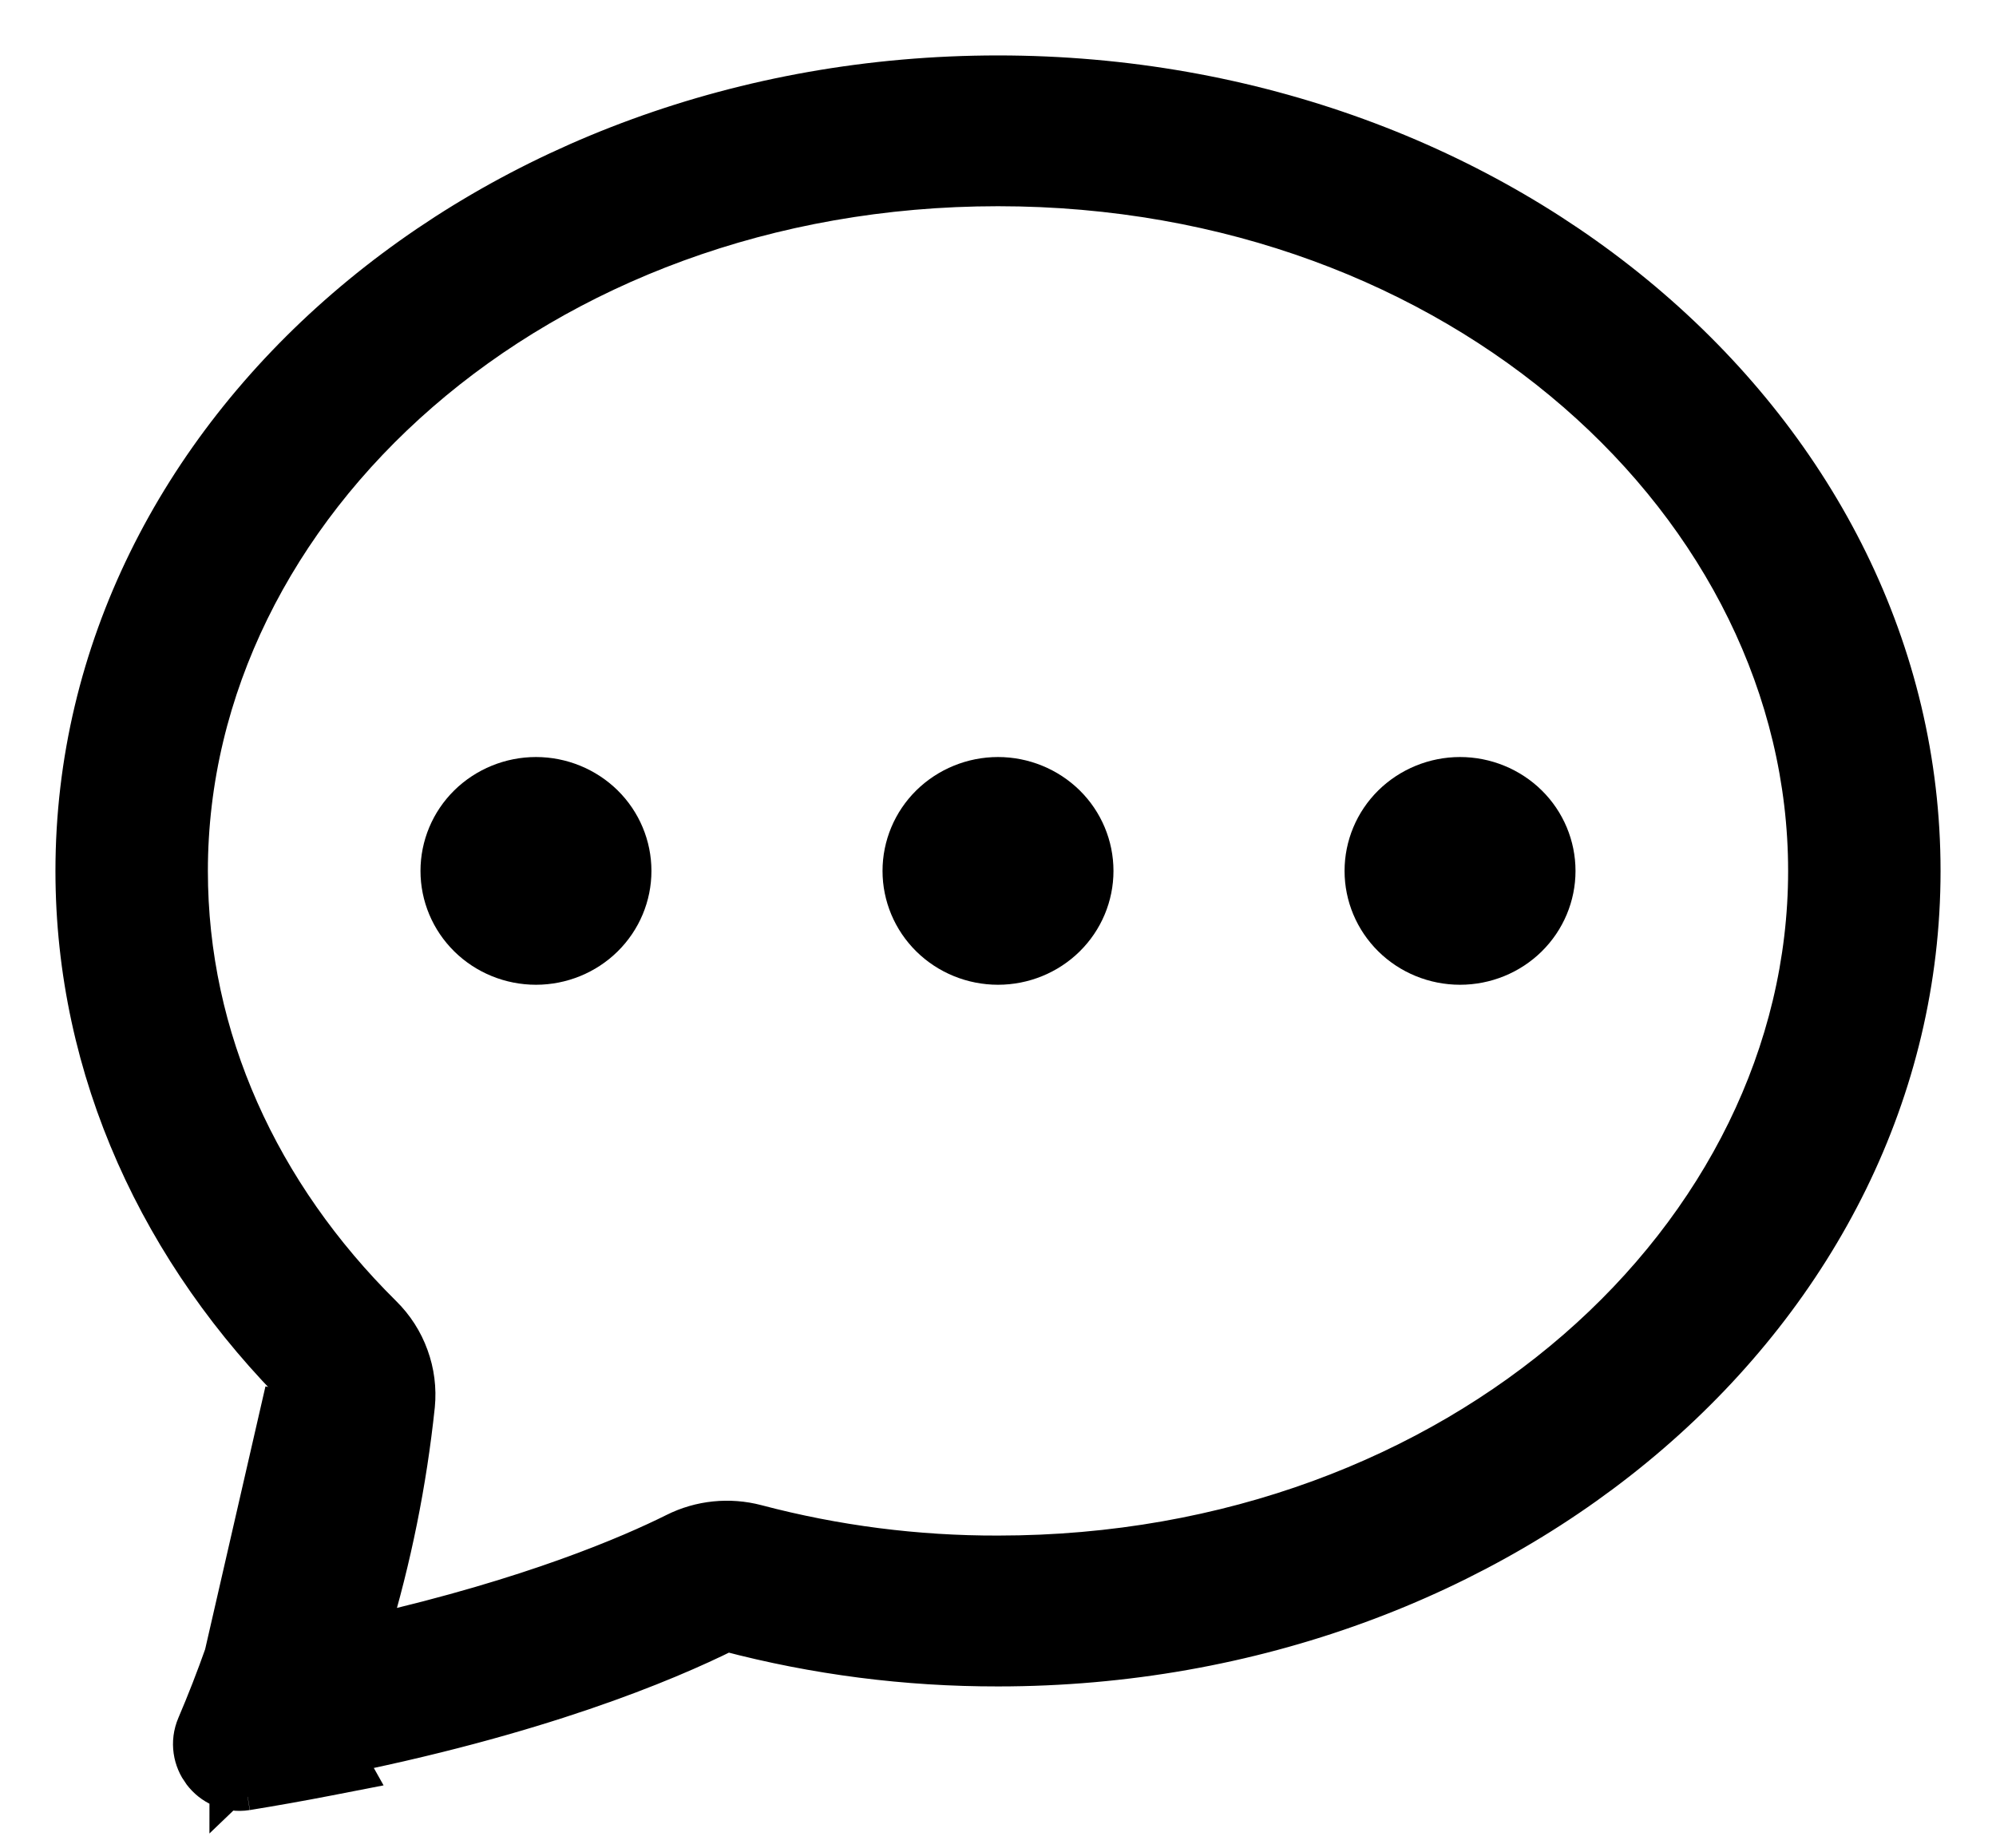 <svg width="27" height="25" viewBox="0 0 27 25" fill="none" xmlns="http://www.w3.org/2000/svg">
<path d="M8.812 11.783C8.812 12.191 8.648 12.583 8.355 12.872C8.062 13.161 7.664 13.323 7.25 13.323C6.836 13.323 6.438 13.161 6.145 12.872C5.852 12.583 5.688 12.191 5.688 11.783C5.688 11.374 5.852 10.982 6.145 10.693C6.438 10.405 6.836 10.242 7.25 10.242C7.664 10.242 8.062 10.405 8.355 10.693C8.648 10.982 8.812 11.374 8.812 11.783ZM15.062 11.783C15.062 12.191 14.898 12.583 14.605 12.872C14.312 13.161 13.914 13.323 13.5 13.323C13.086 13.323 12.688 13.161 12.395 12.872C12.102 12.583 11.938 12.191 11.938 11.783C11.938 11.374 12.102 10.982 12.395 10.693C12.688 10.405 13.086 10.242 13.5 10.242C13.914 10.242 14.312 10.405 14.605 10.693C14.898 10.982 15.062 11.374 15.062 11.783ZM19.75 13.323C20.164 13.323 20.562 13.161 20.855 12.872C21.148 12.583 21.312 12.191 21.312 11.783C21.312 11.374 21.148 10.982 20.855 10.693C20.562 10.405 20.164 10.242 19.75 10.242C19.336 10.242 18.938 10.405 18.645 10.693C18.352 10.982 18.188 11.374 18.188 11.783C18.188 12.191 18.352 12.583 18.645 12.872C18.938 13.161 19.336 13.323 19.75 13.323Z" fill="black"/>
<path d="M3.259 22.439L3.255 22.456C3.138 22.787 3.011 23.114 2.873 23.437C2.75 23.724 2.989 24.044 3.3 23.995M3.259 22.439L3.492 22.522L3.731 22.607C3.733 22.601 3.735 22.595 3.737 22.59M3.259 22.439C3.67 21.284 3.945 20.086 4.078 18.869L3.259 22.439ZM3.737 22.59L3.732 22.606L3.726 22.622C3.625 22.908 3.517 23.191 3.401 23.472M3.737 22.59C4.157 21.403 4.438 20.173 4.575 18.923L4.602 18.683L4.43 18.513C2.596 16.701 1.5 14.345 1.5 11.783C1.5 6.171 6.801 1.5 13.5 1.5C20.199 1.5 25.5 6.171 25.5 11.783C25.5 17.395 20.199 22.066 13.5 22.066L13.499 22.066C12.304 22.068 11.114 21.915 9.96 21.611L9.778 21.563L9.61 21.647C8.837 22.032 7.133 22.755 4.318 23.305L4.317 23.306L4.288 23.312L4.383 23.802L4.286 23.312L4.287 23.312C3.993 23.369 3.697 23.422 3.401 23.472M3.737 22.59L4.414 23.796L4.383 23.802C4.023 23.872 3.662 23.936 3.3 23.995M3.401 23.472C3.341 23.482 3.281 23.492 3.22 23.501L3.235 23.591L3.235 23.593L3.3 23.995M3.401 23.472C3.379 23.526 3.356 23.579 3.334 23.633L3.333 23.634C3.333 23.634 3.333 23.633 3.334 23.633C3.348 23.597 3.338 23.56 3.322 23.54C3.314 23.529 3.301 23.518 3.282 23.509C3.261 23.5 3.239 23.498 3.222 23.501L3.236 23.591L3.236 23.594L3.3 23.995M13.5 21.525C19.951 21.525 24.938 17.04 24.938 11.783C24.938 6.526 19.951 2.04 13.5 2.04C7.049 2.04 2.062 6.526 2.062 11.783C2.062 14.193 3.093 16.415 4.833 18.136C4.943 18.245 5.026 18.376 5.078 18.519C5.13 18.662 5.15 18.814 5.135 18.965C5.028 19.976 4.827 20.976 4.532 21.951L4.284 22.775L5.122 22.583C7.339 22.077 8.71 21.487 9.35 21.167L9.35 21.167C9.585 21.05 9.855 21.022 10.11 21.09L10.11 21.09C11.216 21.381 12.356 21.528 13.5 21.525ZM13.5 21.525C13.501 21.525 13.501 21.525 13.501 21.525L13.5 21.025V21.525C13.5 21.525 13.5 21.525 13.5 21.525Z" stroke="black"/>
<path d="M4.383 23.802L4.414 23.796C7.273 23.237 9.02 22.499 9.833 22.094C11.029 22.41 12.262 22.568 13.5 22.566C20.403 22.566 26 17.738 26 11.783C26 5.828 20.403 1 13.5 1C6.597 1 1 5.828 1 11.783C1 14.494 2.161 16.974 4.078 18.869C3.945 20.086 3.67 21.284 3.259 22.439L3.255 22.456C3.138 22.787 3.011 23.114 2.873 23.437C2.75 23.724 2.989 24.044 3.3 23.995C3.662 23.936 4.023 23.872 4.383 23.802ZM5.633 19.015C5.655 18.789 5.626 18.562 5.548 18.349C5.471 18.135 5.347 17.942 5.184 17.781C3.528 16.142 2.562 14.044 2.562 11.783C2.562 6.866 7.256 2.54 13.5 2.54C19.744 2.54 24.438 6.866 24.438 11.783C24.438 16.7 19.744 21.025 13.5 21.025C12.399 21.028 11.302 20.887 10.238 20.606C9.866 20.508 9.47 20.548 9.127 20.72C8.522 21.022 7.189 21.598 5.011 22.096C5.315 21.09 5.523 20.059 5.633 19.015Z" stroke="black" stroke-width="0.5"/>
</svg>
